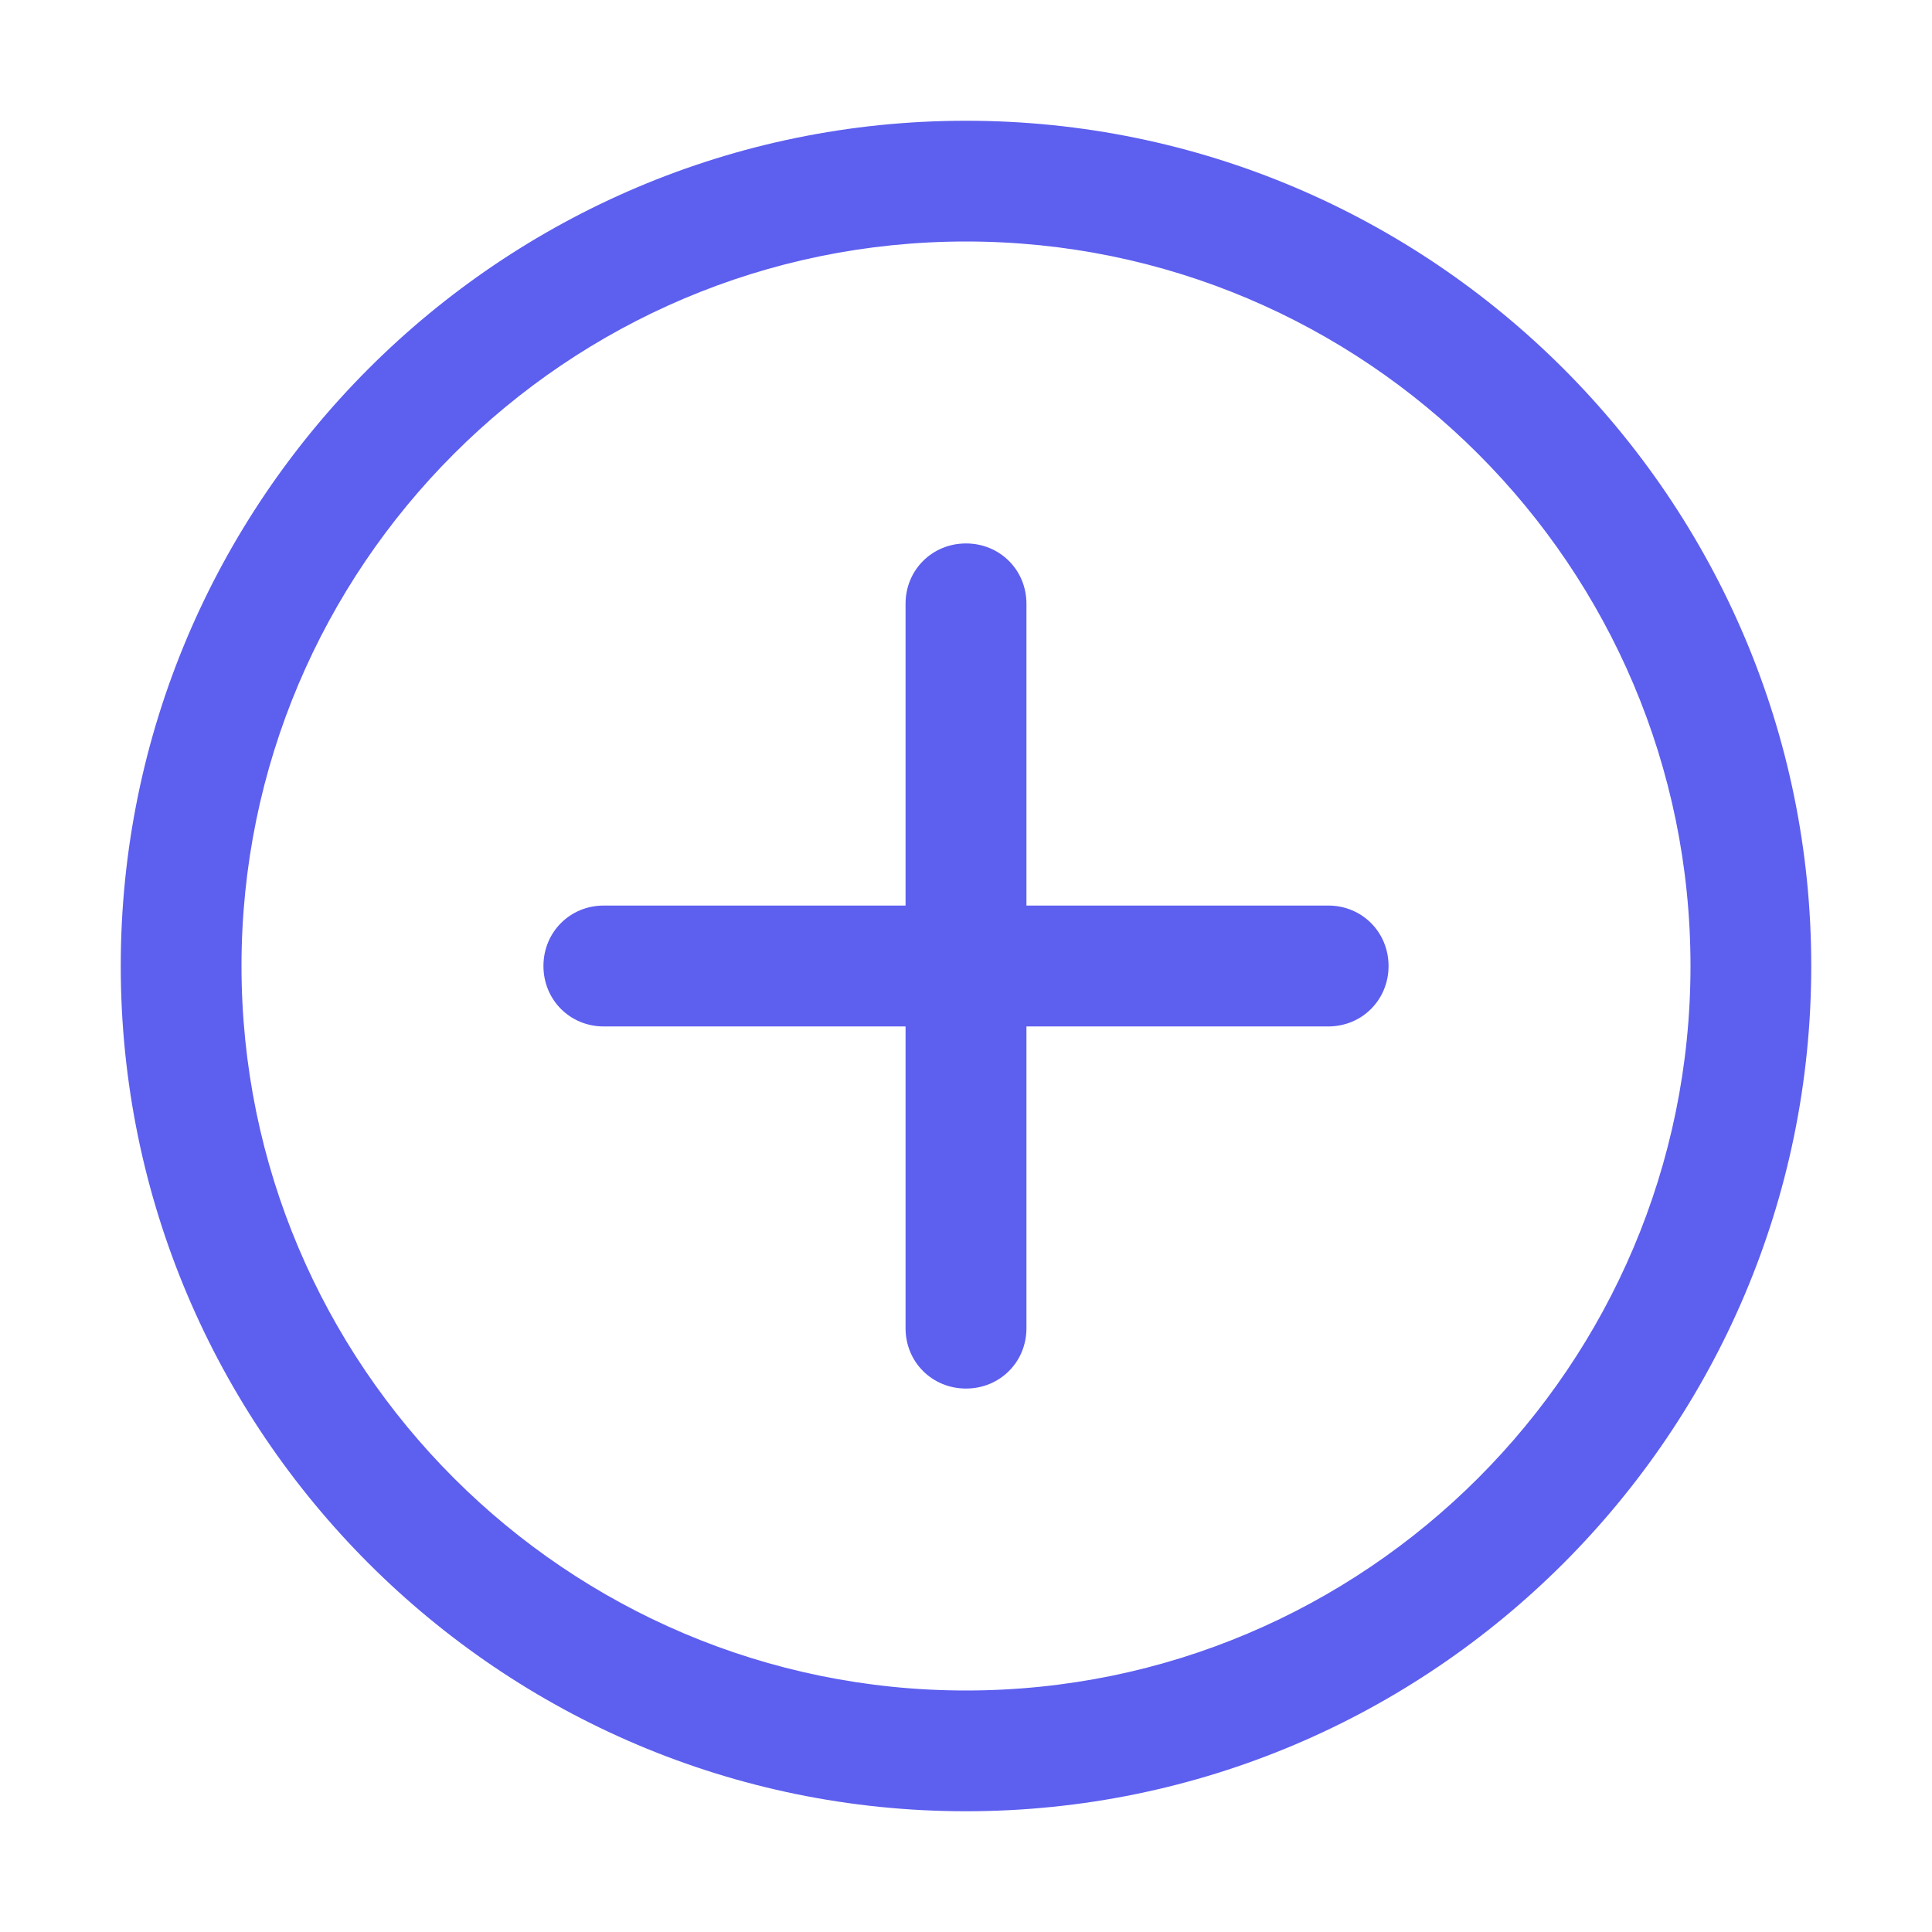 <svg width="14" height="14" viewBox="0 0 14 14" fill="none" xmlns="http://www.w3.org/2000/svg">
<g clip-path="url(#clip0_236_17906)">
<path d="M7 13.125C3.623 13.125 0.875 10.377 0.875 7C0.875 3.623 3.623 0.875 7 0.875C10.377 0.875 13.125 3.623 13.125 7C13.125 10.377 10.377 13.125 7 13.125ZM7 1.75C4.104 1.75 1.75 4.104 1.75 7C1.75 9.896 4.104 12.25 7 12.25C9.896 12.25 12.25 9.896 12.25 7C12.25 4.104 9.896 1.75 7 1.75Z" fill="#5D5FEF"/>
<path d="M7 10.062C6.755 10.062 6.562 9.87 6.562 9.625V4.375C6.562 4.13 6.755 3.938 7 3.938C7.245 3.938 7.438 4.13 7.438 4.375V9.625C7.438 9.87 7.245 10.062 7 10.062Z" fill="#5D5FEF"/>
<path d="M9.625 7.438H4.375C4.13 7.438 3.938 7.245 3.938 7C3.938 6.755 4.13 6.562 4.375 6.562H9.625C9.87 6.562 10.062 6.755 10.062 7C10.062 7.245 9.87 7.438 9.625 7.438Z" fill="#5D5FEF"/>
</g>
<defs>
<clipPath id="clip0_236_17906">
<rect width="14" height="14" fill="white"/>
</clipPath>
</defs>
</svg>
